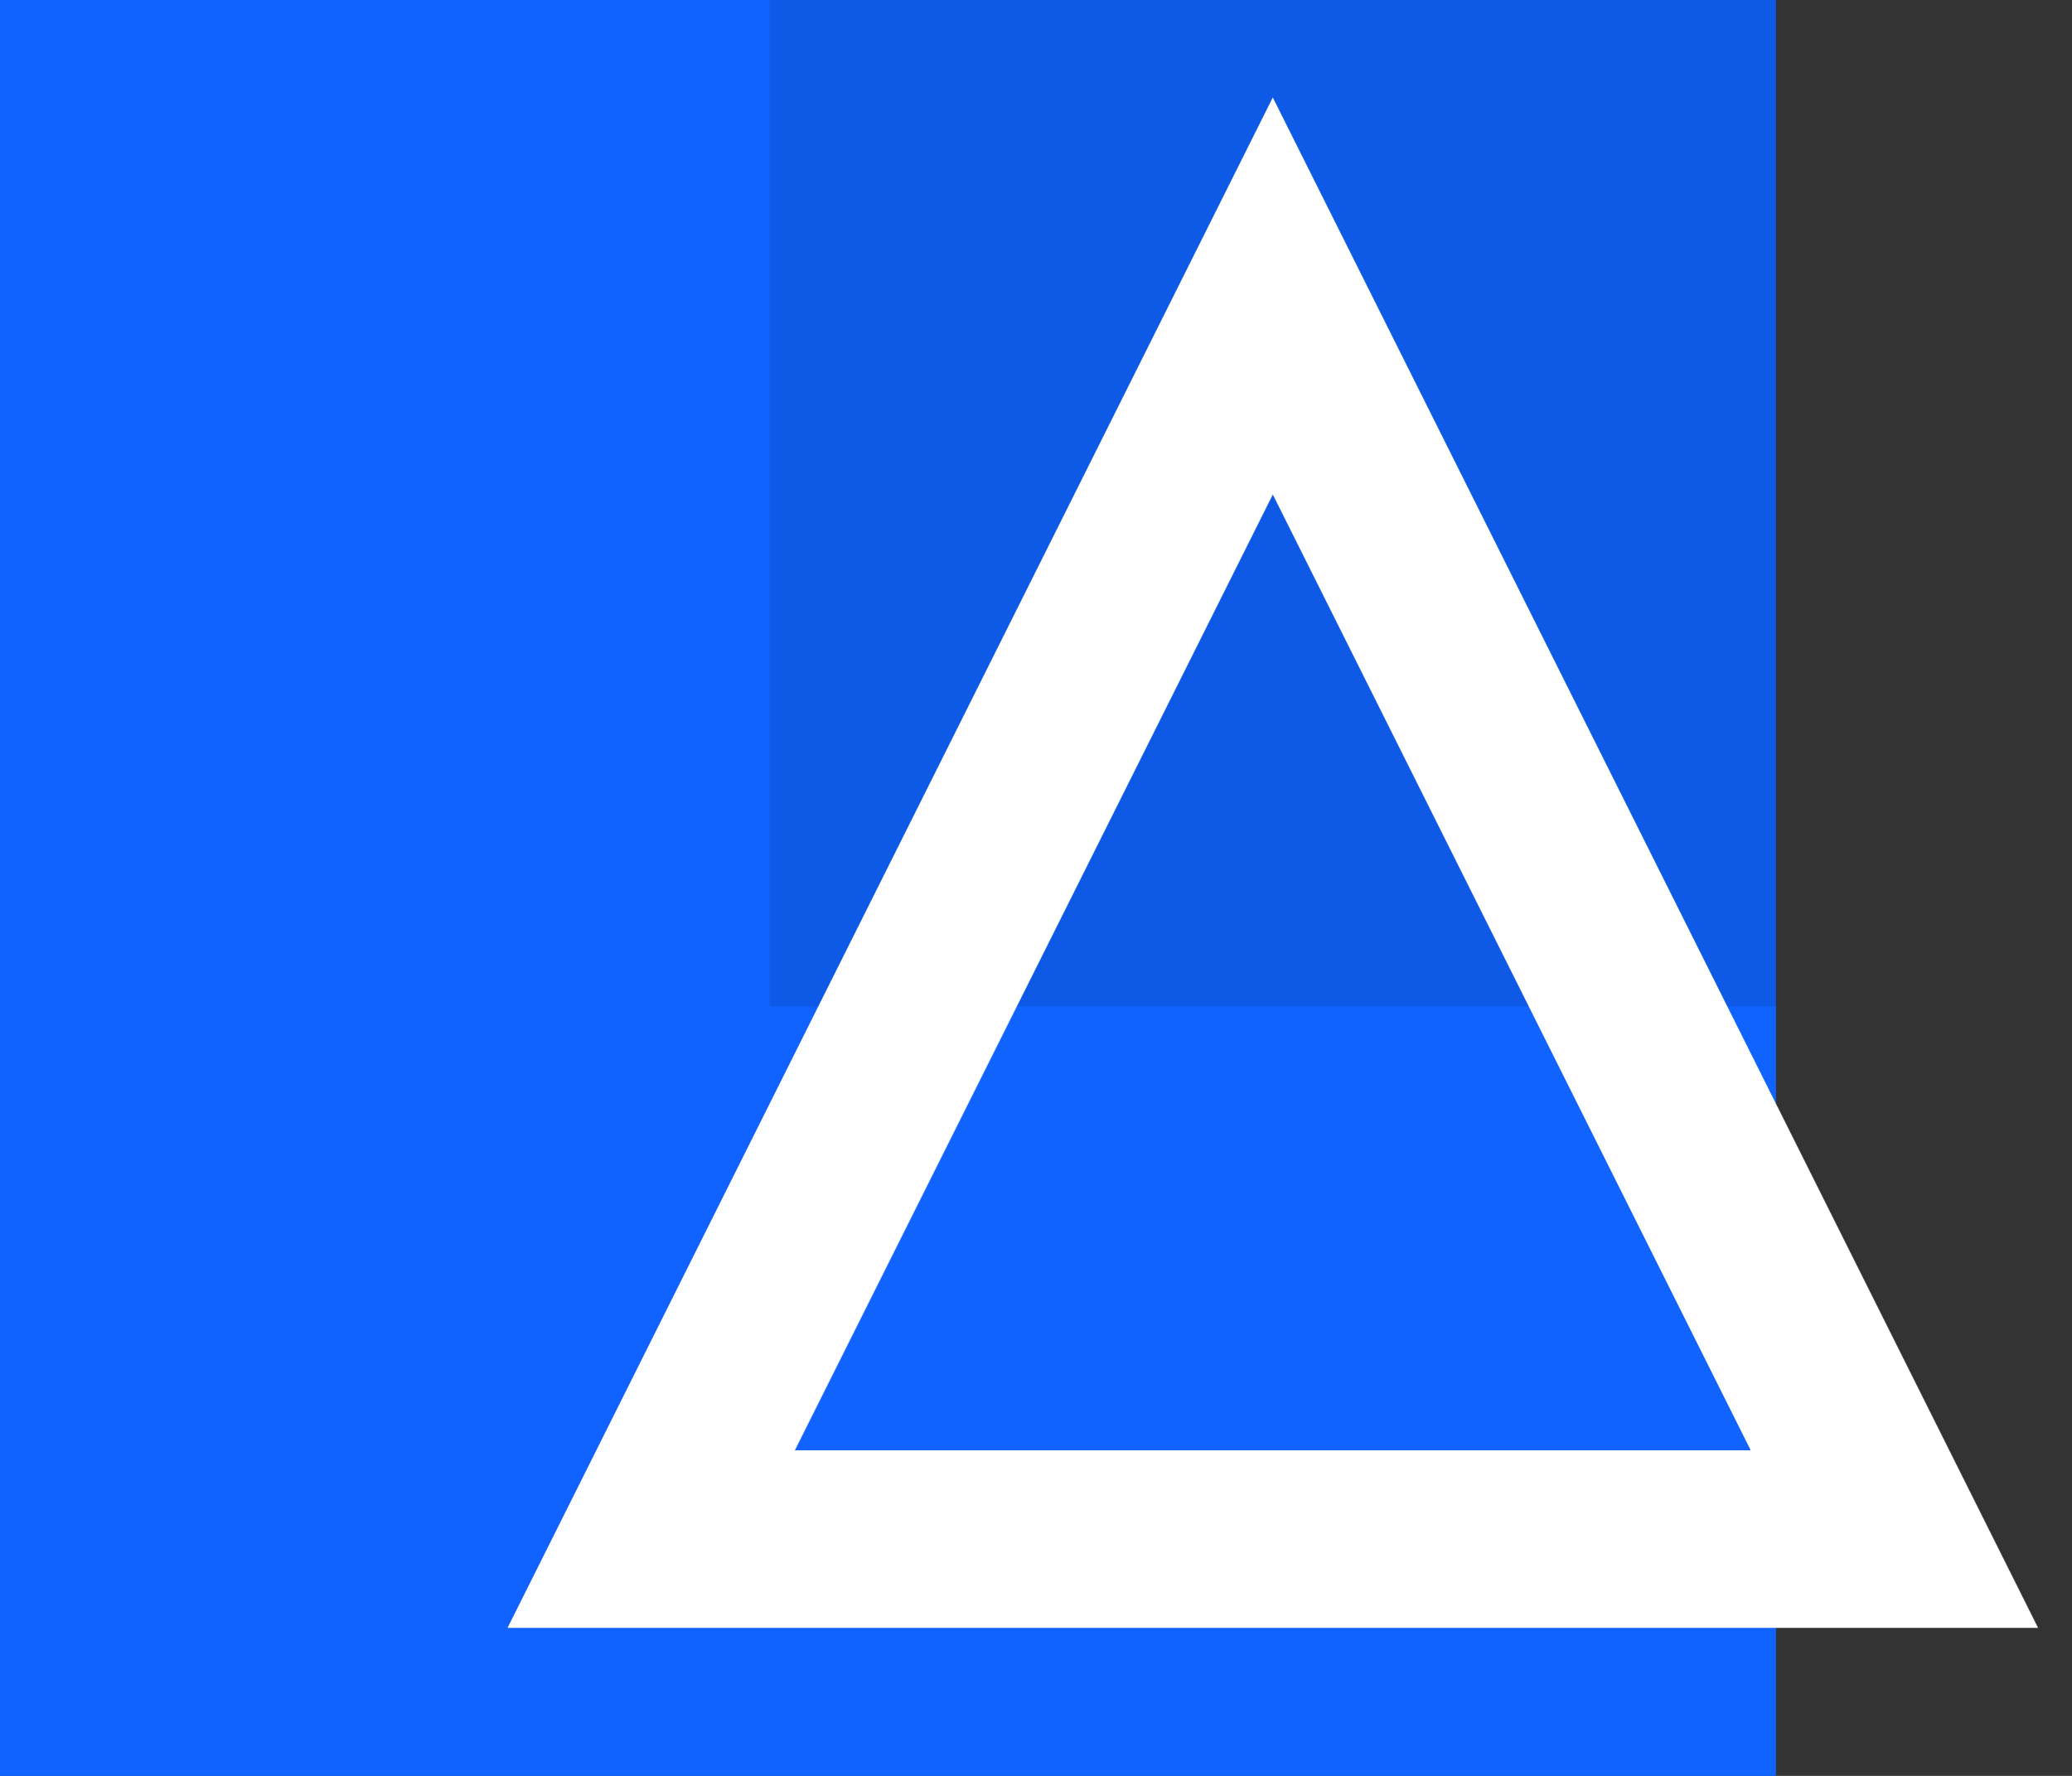 <svg width="35" height="30" viewBox="0 0 35 30" fill="none" xmlns="http://www.w3.org/2000/svg">
<rect x="0" y="0" width="35" height="30" fill="#333333" stroke="none"/>
<rect width="30" height="30" fill="#1063FE"/>
<rect opacity="0.1" x="13" width="17" height="17" fill="black"/>
<path fill-rule="evenodd" clip-rule="evenodd" d="M21.5 5L32 26H11L21.5 5Z" stroke="white" stroke-width="3"/>
</svg>
